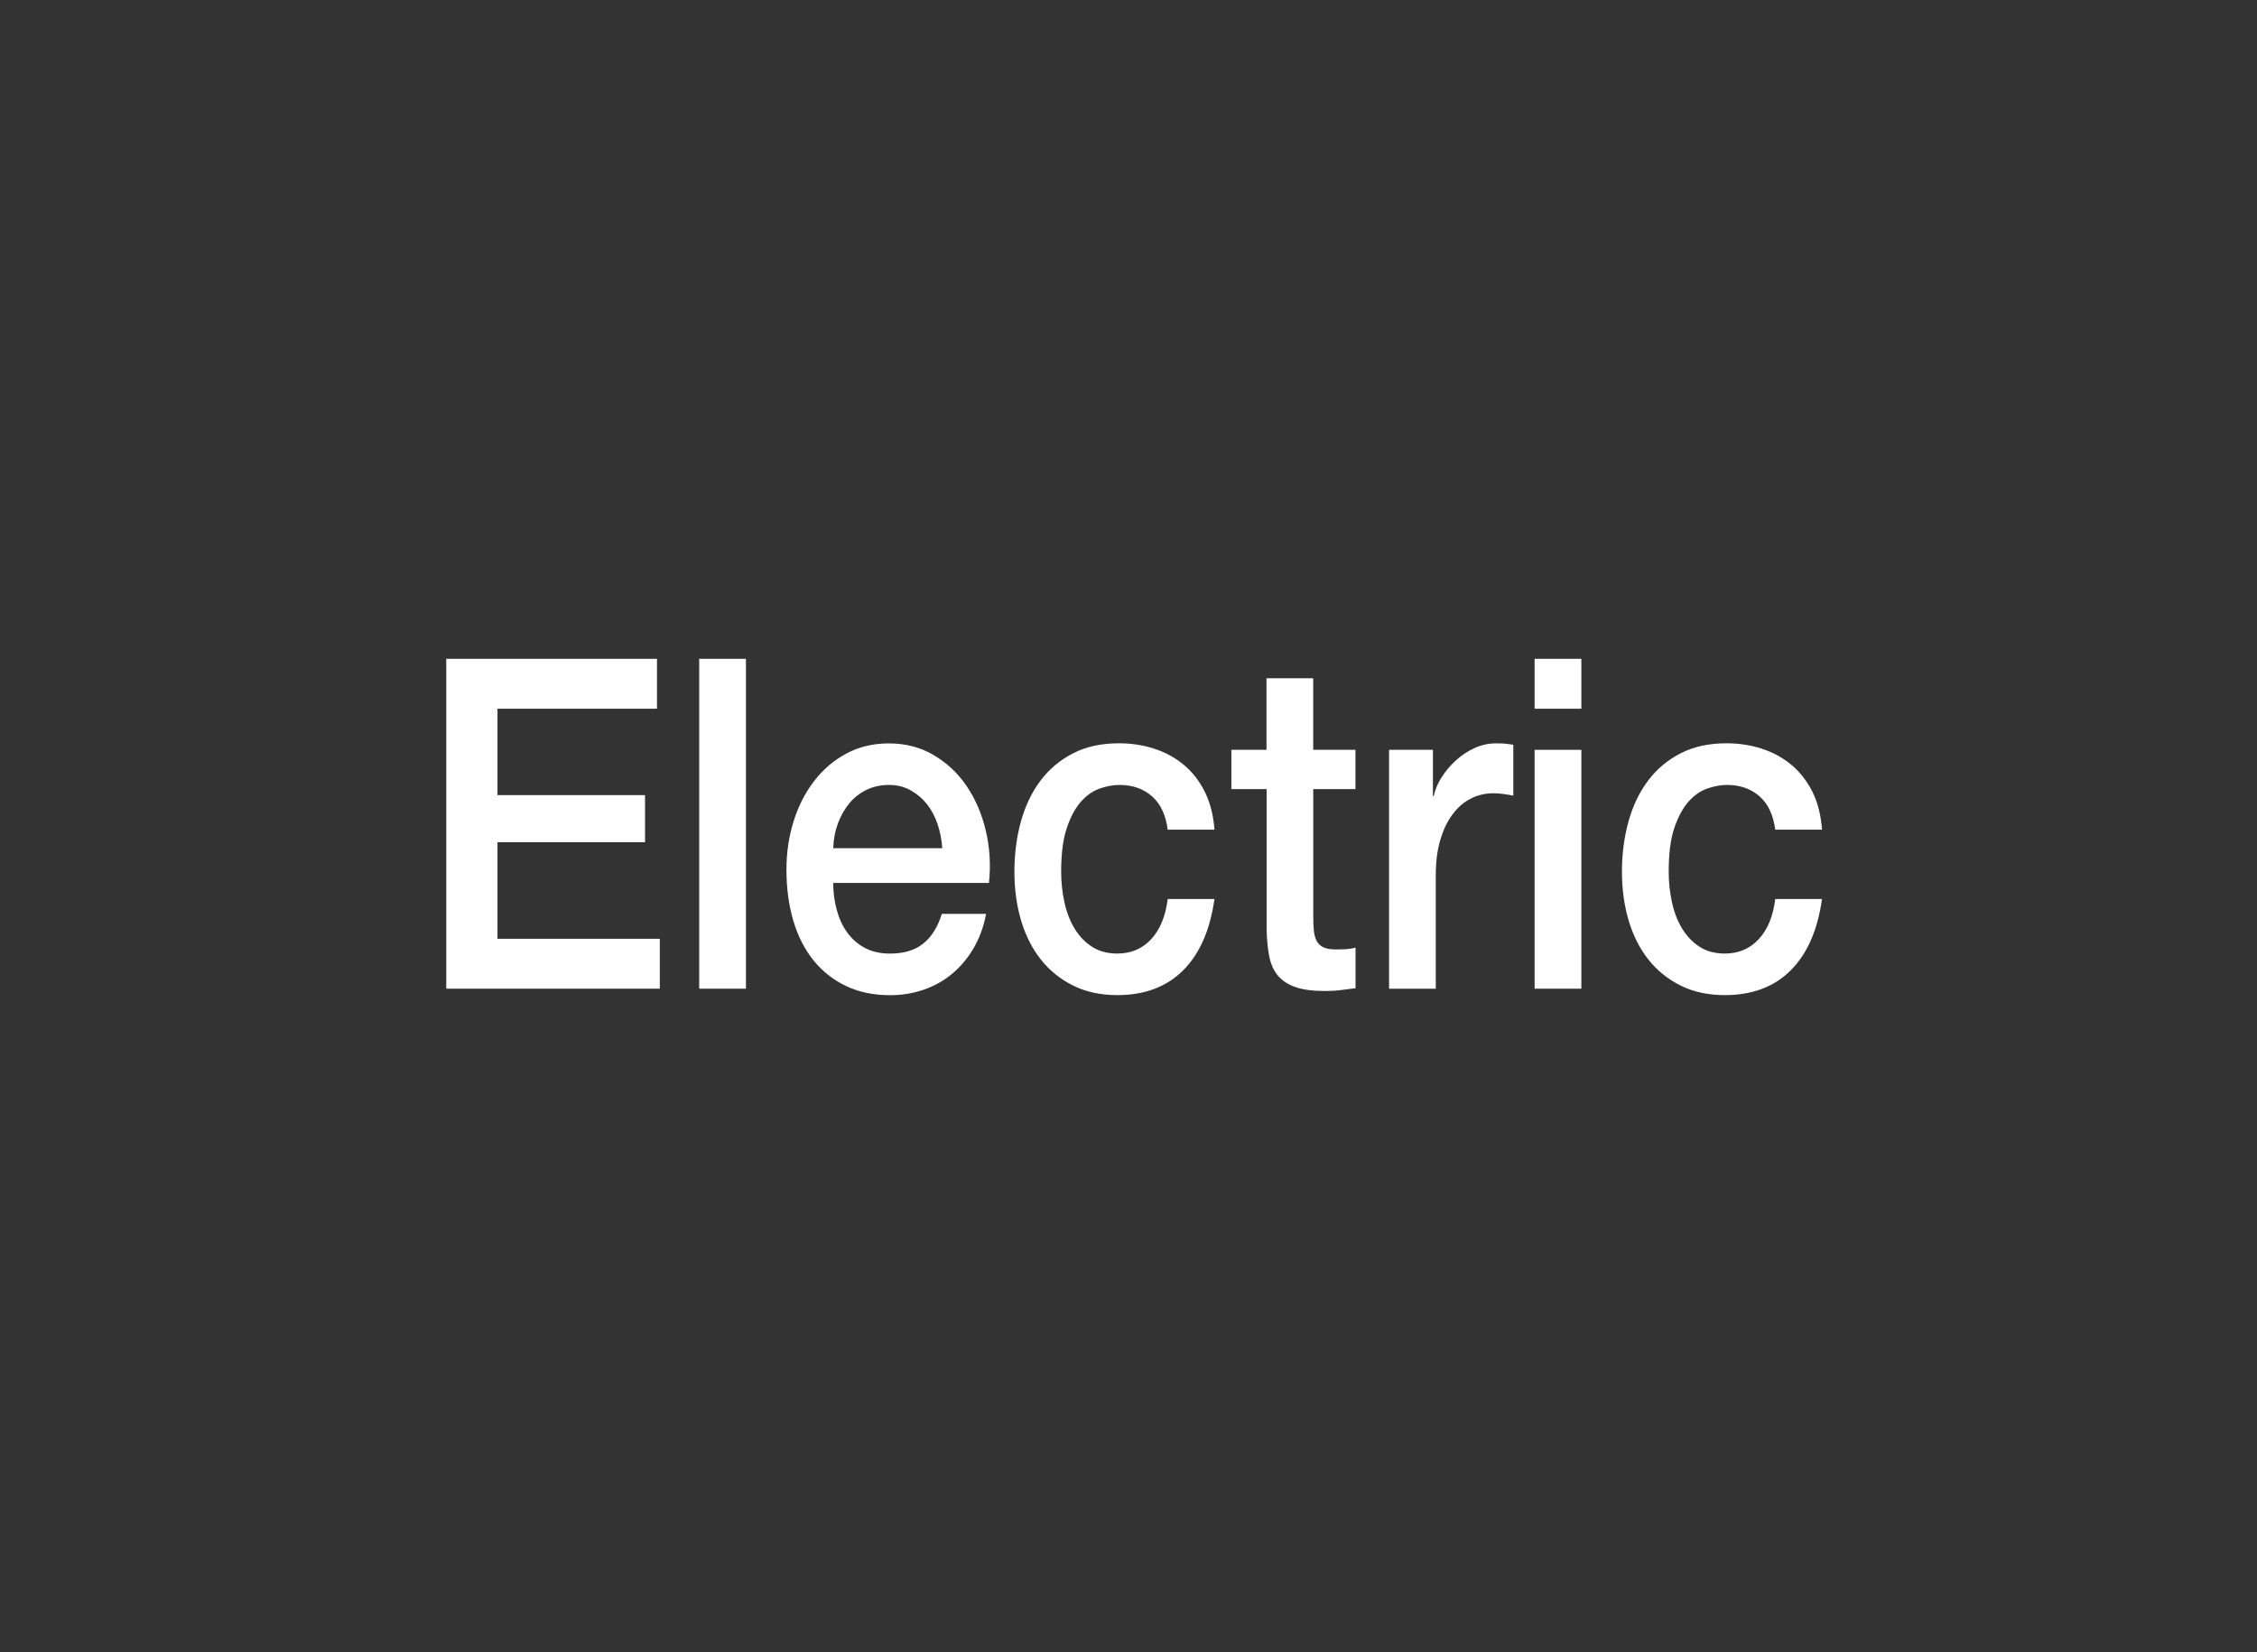 <?xml version="1.0" encoding="utf-8"?>
<!-- Generator: Adobe Illustrator 17.0.0, SVG Export Plug-In . SVG Version: 6.00 Build 0)  -->
<!DOCTYPE svg PUBLIC "-//W3C//DTD SVG 1.1//EN" "http://www.w3.org/Graphics/SVG/1.1/DTD/svg11.dtd">
<svg version="1.1" id="Layer_1" xmlns="http://www.w3.org/2000/svg" xmlns:xlink="http://www.w3.org/1999/xlink" x="0px" y="0px"
	 width="60.109px" height="44px" viewBox="-8.055 53.5 60.109 44" enable-background="new -8.055 53.5 60.109 44"
	 xml:space="preserve">
<rect x="-8.055" y="53.5" width="60.109" height="44" fill="#333333" stroke="none"/>
<g>
	<path fill="#FFFFFF" d="M3.83,71.047h5.612v1.329H5.194v2.301h3.93v1.256h-3.93v2.571h4.323v1.329H3.83V71.047z"/>
	<path fill="#FFFFFF" d="M10.566,71.047h1.245v8.786h-1.245V71.047z"/>
	<path fill="#FFFFFF" d="M14.135,77.015c0,0.246,0.031,0.484,0.093,0.714c0.062,0.23,0.154,0.431,0.278,0.604
		c0.124,0.172,0.28,0.31,0.469,0.412s0.415,0.153,0.677,0.153c0.364,0,0.657-0.088,0.879-0.265c0.222-0.176,0.388-0.44,0.497-0.793
		h1.179c-0.065,0.344-0.178,0.652-0.338,0.923s-0.353,0.498-0.579,0.683s-0.479,0.324-0.759,0.419
		c-0.28,0.094-0.573,0.141-0.879,0.141c-0.444,0-0.837-0.082-1.179-0.246c-0.342-0.164-0.632-0.394-0.868-0.688
		c-0.236-0.296-0.415-0.648-0.535-1.059c-0.12-0.41-0.18-0.861-0.18-1.354c0-0.451,0.063-0.88,0.191-1.286
		c0.127-0.406,0.309-0.763,0.546-1.07c0.236-0.308,0.522-0.552,0.857-0.732c0.334-0.181,0.713-0.271,1.135-0.271
		c0.444,0,0.842,0.104,1.196,0.313c0.353,0.209,0.646,0.486,0.879,0.831c0.232,0.345,0.402,0.74,0.507,1.188
		s0.133,0.908,0.082,1.384H14.135z M17.04,76.092c-0.015-0.221-0.057-0.435-0.125-0.64c-0.069-0.205-0.164-0.384-0.284-0.535
		c-0.12-0.151-0.266-0.274-0.437-0.369s-0.362-0.142-0.573-0.142c-0.218,0-0.417,0.043-0.595,0.129
		c-0.179,0.087-0.332,0.205-0.458,0.357c-0.127,0.151-0.229,0.33-0.306,0.535c-0.077,0.205-0.119,0.427-0.126,0.664H17.04z"/>
	<path fill="#FFFFFF" d="M23.044,75.6c-0.051-0.394-0.19-0.69-0.42-0.892s-0.519-0.302-0.868-0.302c-0.16,0-0.331,0.031-0.513,0.093
		c-0.182,0.062-0.35,0.176-0.502,0.344c-0.153,0.169-0.28,0.402-0.382,0.702c-0.102,0.299-0.153,0.69-0.153,1.175
		c0,0.263,0.027,0.525,0.082,0.787c0.055,0.263,0.142,0.497,0.262,0.702s0.274,0.371,0.464,0.498c0.189,0.127,0.418,0.19,0.688,0.19
		c0.364,0,0.664-0.127,0.9-0.381c0.236-0.255,0.384-0.611,0.442-1.071h1.245c-0.117,0.829-0.396,1.463-0.836,1.901
		c-0.44,0.439-1.024,0.658-1.751,0.658c-0.444,0-0.835-0.084-1.174-0.252s-0.624-0.397-0.857-0.689
		c-0.233-0.291-0.41-0.638-0.53-1.039c-0.12-0.402-0.18-0.837-0.18-1.305c0-0.476,0.058-0.923,0.174-1.342
		c0.117-0.418,0.291-0.781,0.524-1.089c0.232-0.308,0.522-0.549,0.868-0.726s0.751-0.265,1.217-0.265
		c0.328,0,0.639,0.047,0.934,0.142c0.294,0.095,0.557,0.235,0.786,0.425c0.229,0.188,0.416,0.426,0.562,0.713
		c0.146,0.288,0.233,0.628,0.263,1.021H23.044z"/>
	<path fill="#FFFFFF" d="M24.736,73.471h0.939v-1.907h1.244v1.907h1.125v1.046H26.92v3.396c0,0.147,0.006,0.275,0.017,0.382
		s0.036,0.197,0.076,0.271c0.04,0.074,0.1,0.129,0.181,0.166c0.079,0.037,0.188,0.056,0.327,0.056c0.087,0,0.175-0.002,0.262-0.006
		c0.088-0.005,0.175-0.019,0.263-0.043v1.082c-0.139,0.017-0.273,0.033-0.404,0.05s-0.266,0.024-0.404,0.024
		c-0.327,0-0.591-0.035-0.791-0.104s-0.356-0.173-0.47-0.308c-0.113-0.136-0.189-0.306-0.229-0.511s-0.063-0.438-0.07-0.701v-3.754
		h-0.939V73.471z"/>
	<path fill="#FFFFFF" d="M28.939,73.471h1.168v1.23h0.022c0.036-0.172,0.106-0.34,0.213-0.504c0.105-0.164,0.232-0.314,0.382-0.449
		c0.149-0.136,0.314-0.244,0.497-0.326c0.182-0.082,0.367-0.123,0.557-0.123c0.146,0,0.245,0.004,0.3,0.013
		c0.055,0.008,0.111,0.016,0.17,0.024v1.354c-0.088-0.017-0.177-0.031-0.268-0.043c-0.092-0.013-0.181-0.019-0.268-0.019
		c-0.212,0-0.41,0.047-0.596,0.142c-0.186,0.094-0.348,0.233-0.485,0.418c-0.139,0.185-0.248,0.412-0.328,0.684
		c-0.08,0.271-0.12,0.582-0.12,0.935v3.027h-1.244V73.471z"/>
	<path fill="#FFFFFF" d="M32.815,71.047h1.245v1.329h-1.245V71.047z M32.815,73.471h1.245v6.362h-1.245V73.471z"/>
	<path fill="#FFFFFF" d="M39.224,75.6c-0.051-0.394-0.19-0.69-0.42-0.892s-0.519-0.302-0.868-0.302c-0.16,0-0.331,0.031-0.513,0.093
		c-0.183,0.062-0.35,0.176-0.502,0.344c-0.153,0.169-0.28,0.402-0.383,0.702c-0.102,0.299-0.152,0.69-0.152,1.175
		c0,0.263,0.027,0.525,0.082,0.787c0.054,0.263,0.142,0.497,0.262,0.702s0.274,0.371,0.464,0.498s0.419,0.19,0.688,0.19
		c0.364,0,0.664-0.127,0.901-0.381c0.236-0.255,0.384-0.611,0.441-1.071h1.245c-0.116,0.829-0.396,1.463-0.835,1.901
		c-0.44,0.439-1.024,0.658-1.753,0.658c-0.443,0-0.835-0.084-1.173-0.252c-0.339-0.168-0.625-0.397-0.857-0.689
		c-0.233-0.291-0.409-0.638-0.529-1.039c-0.12-0.402-0.181-0.837-0.181-1.305c0-0.476,0.059-0.923,0.175-1.342
		c0.116-0.418,0.291-0.781,0.524-1.089c0.232-0.308,0.521-0.549,0.868-0.726c0.345-0.177,0.751-0.265,1.217-0.265
		c0.327,0,0.639,0.047,0.934,0.142s0.557,0.235,0.786,0.425c0.229,0.188,0.416,0.426,0.563,0.713
		c0.146,0.288,0.232,0.628,0.262,1.021H39.224z"/>
</g>
</svg>
